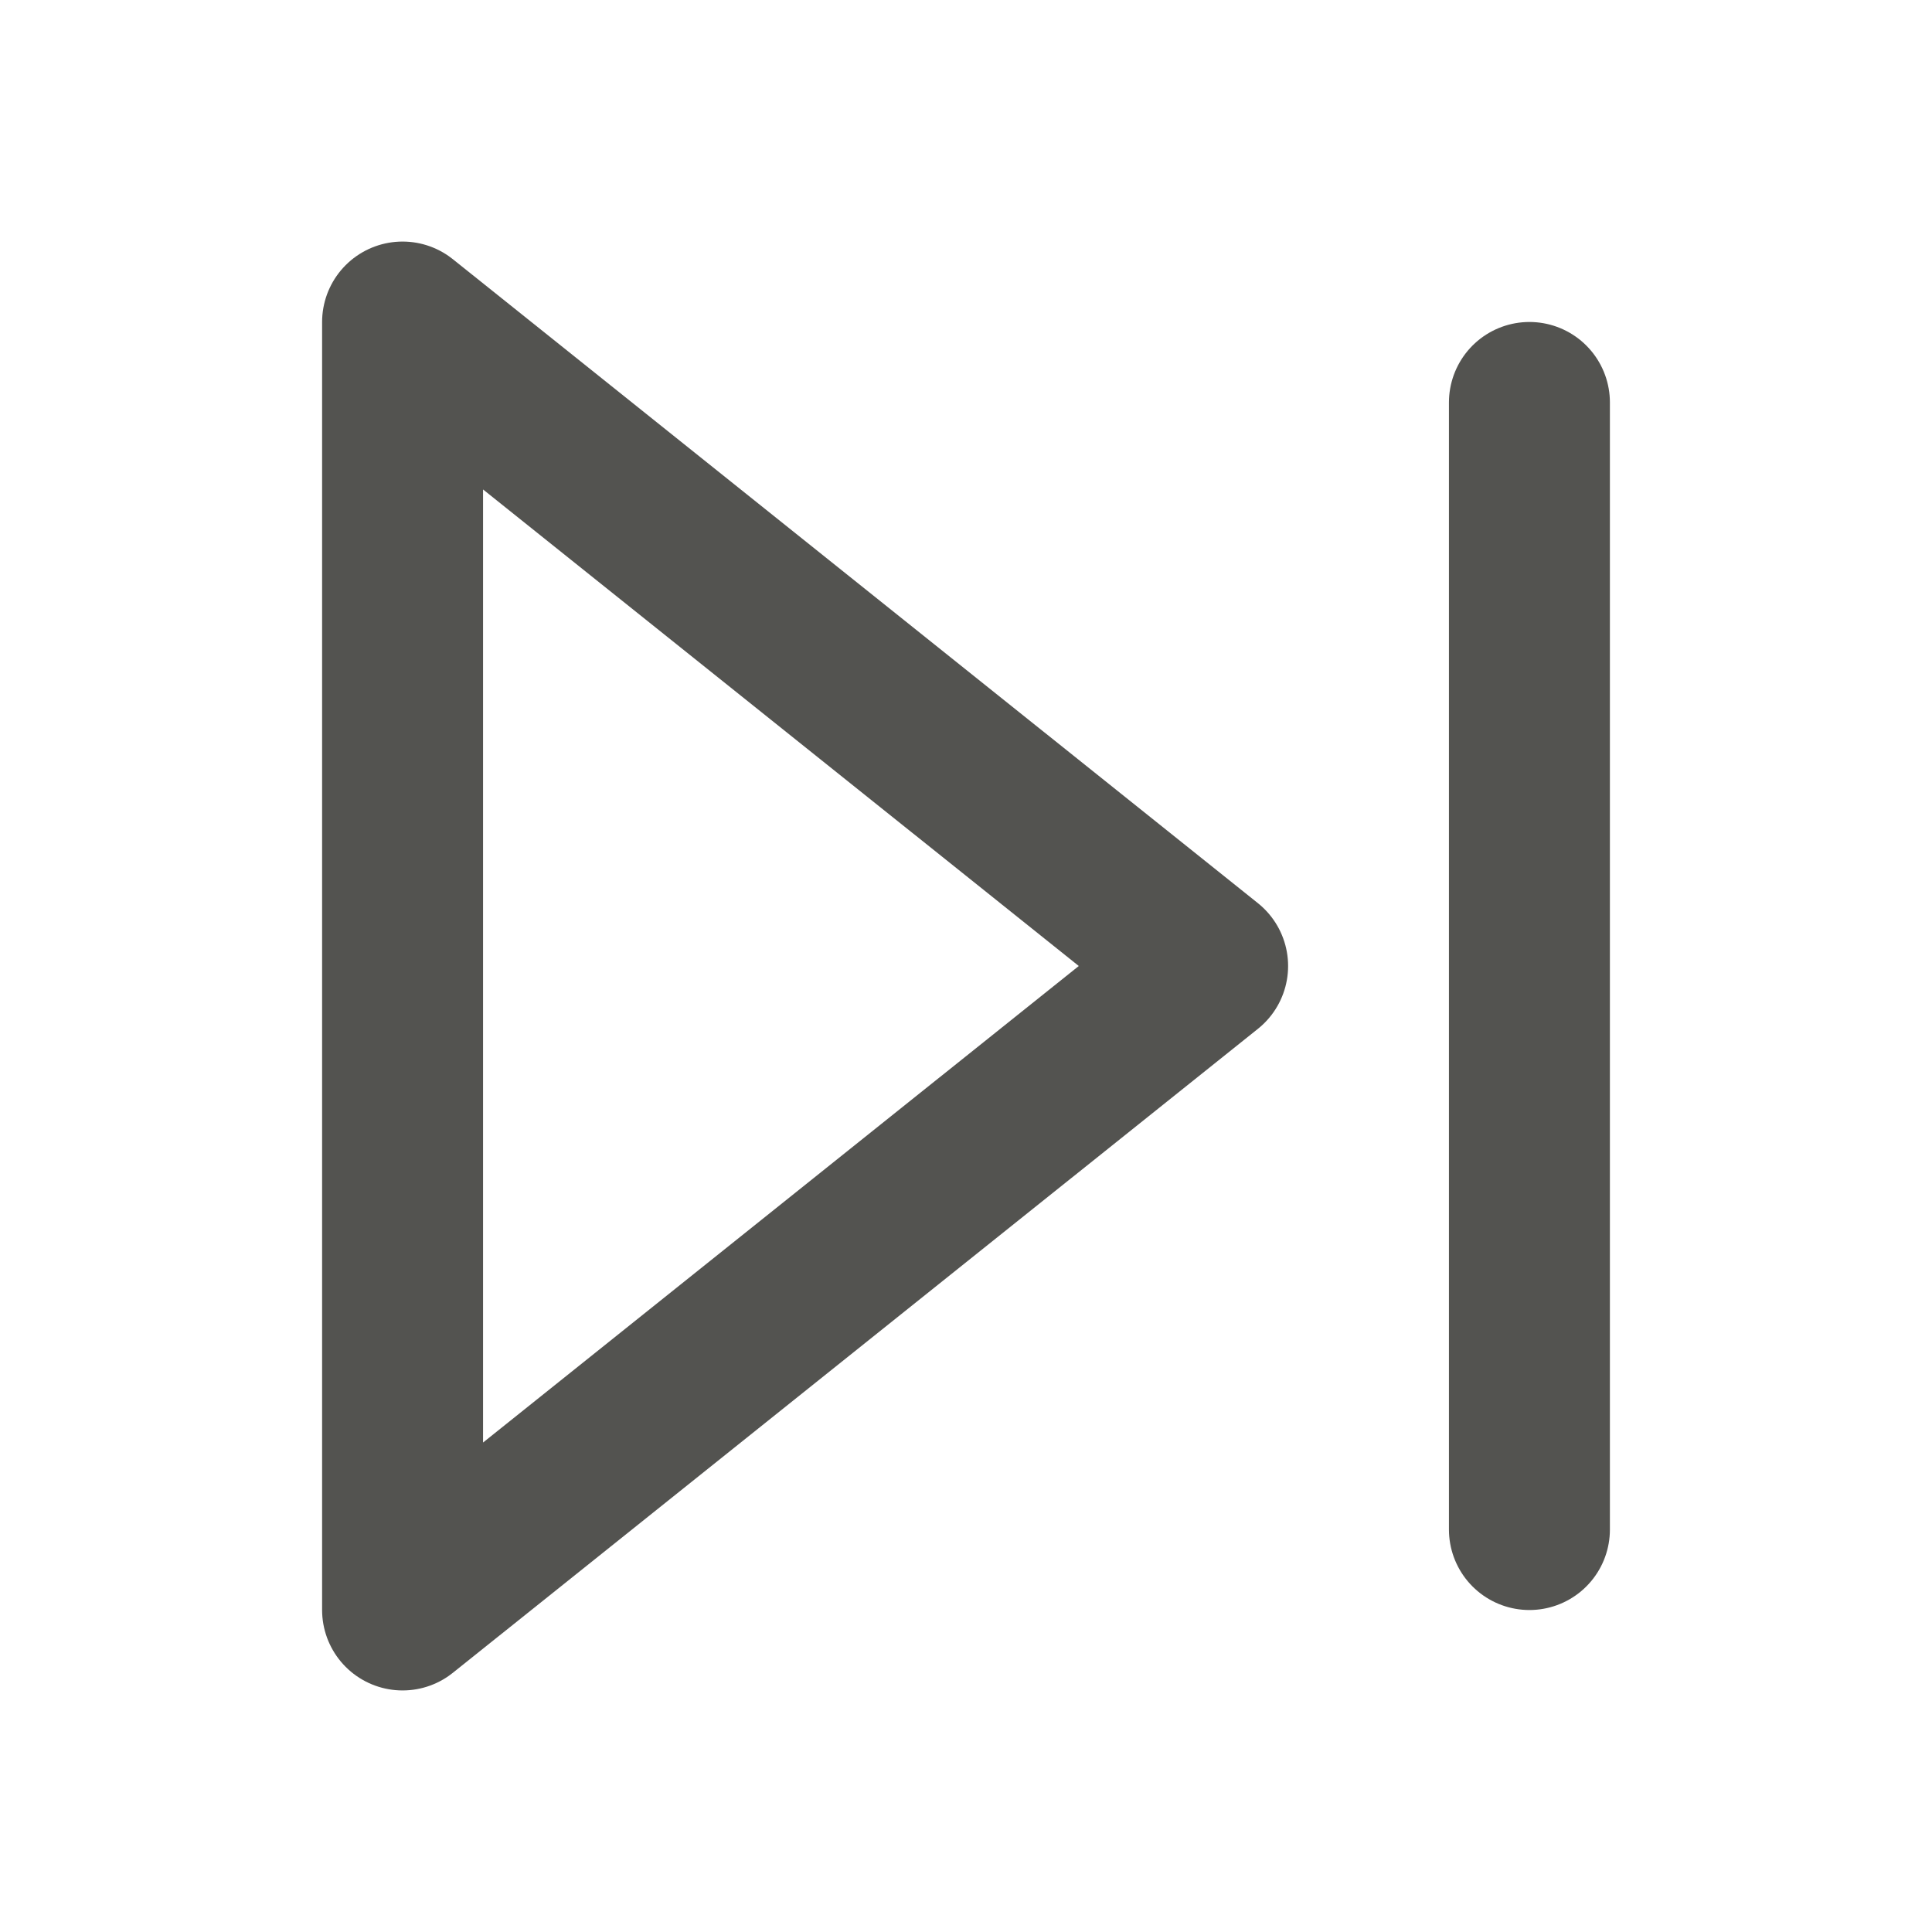 <svg width="16" height="16" viewBox="0 0 16 16" fill="none" xmlns="http://www.w3.org/2000/svg">
<path d="M3.334 2.667L10.001 8L3.334 13.333V2.667Z" stroke="#535350" stroke-width="1.333" stroke-linecap="round" stroke-linejoin="round"/>
<path d="M12.666 3.333V12.667" stroke="#535350" stroke-width="1.333" stroke-linecap="round" stroke-linejoin="round"/>
</svg>
